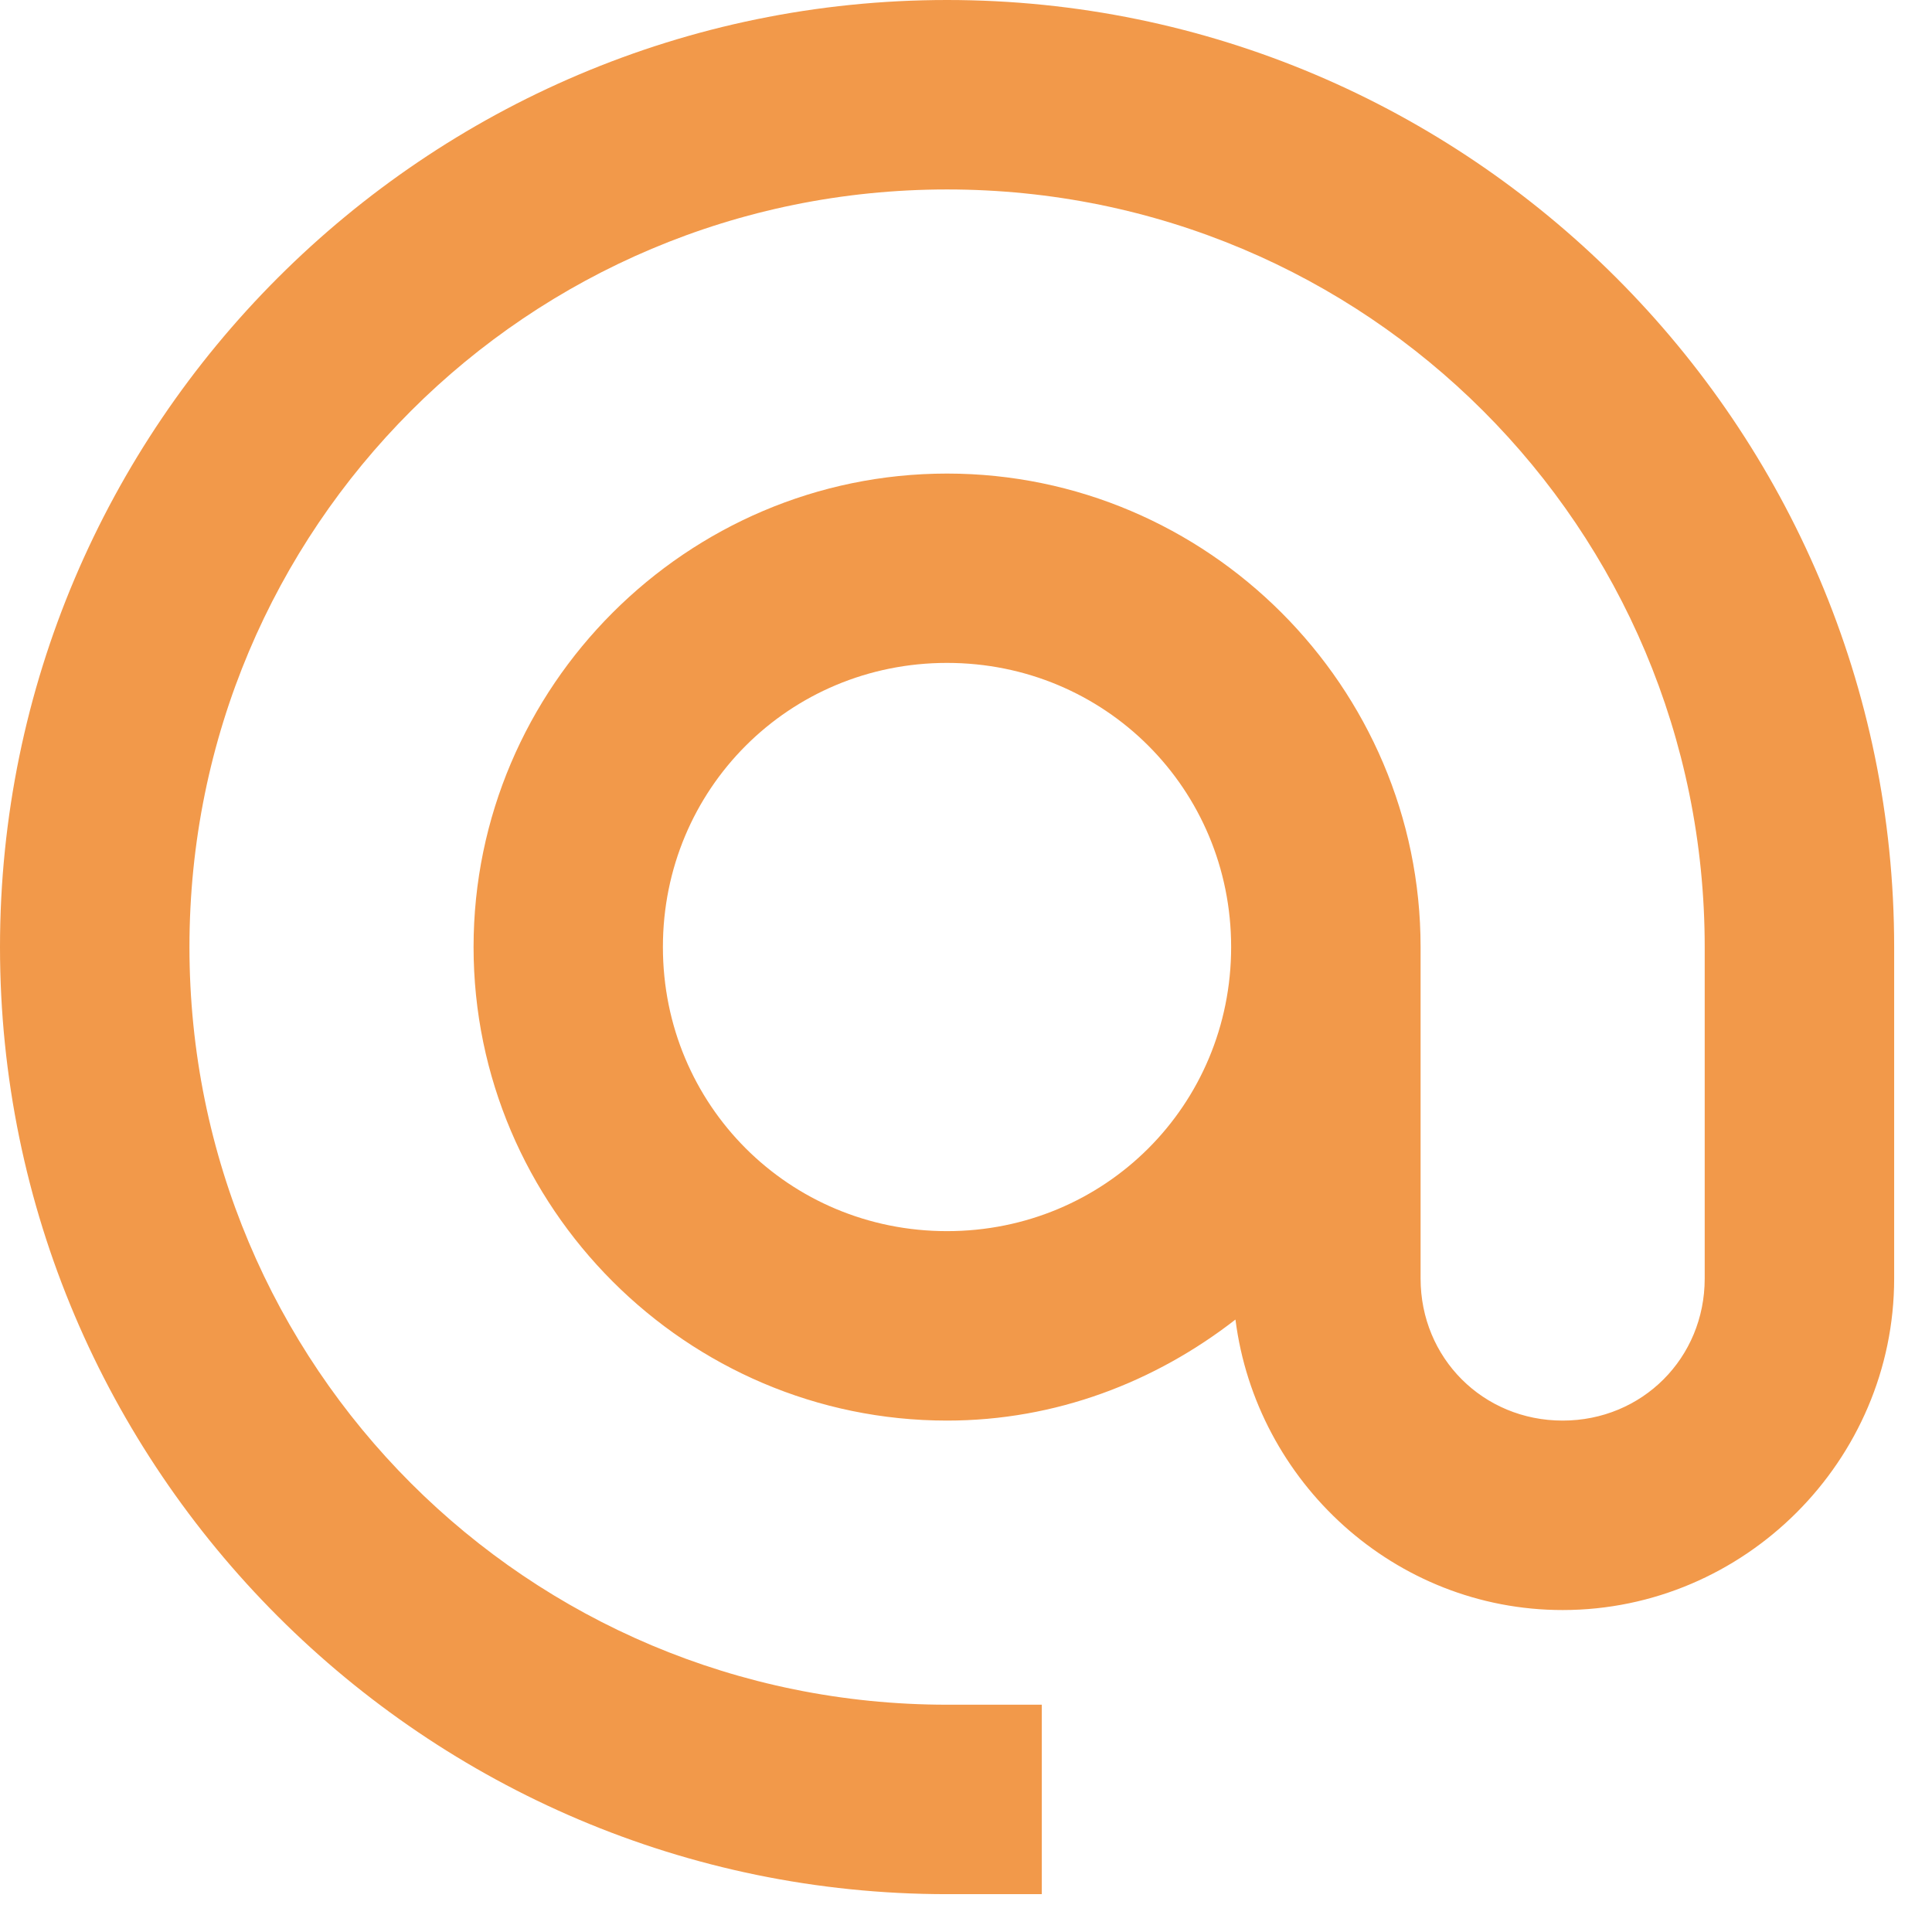 <svg width="17" height="17" viewBox="0 0 17 17" fill="none" xmlns="http://www.w3.org/2000/svg">
<path d="M8.333 0C3.741 8.33333e-09 0 3.741 0 8.333C0 12.926 3.741 16.667 8.333 16.667H9.167V15H8.333C4.642 15 1.667 12.025 1.667 8.333C1.667 4.642 4.642 1.667 8.333 1.667C12.025 1.667 15 4.642 15 8.333V11.25C15 11.95 14.45 12.5 13.75 12.5C13.05 12.5 12.5 11.95 12.5 11.25V8.333C12.5 6.042 10.625 4.167 8.333 4.167C6.042 4.167 4.167 6.042 4.167 8.333C4.167 10.625 6.042 12.5 8.333 12.5C9.291 12.5 10.165 12.16 10.871 11.611C11.053 13.042 12.273 14.167 13.75 14.167C15.351 14.167 16.667 12.851 16.667 11.25V8.333C16.667 3.741 12.926 0 8.333 0ZM8.333 5.833C9.724 5.833 10.833 6.943 10.833 8.333C10.833 9.724 9.724 10.833 8.333 10.833C6.943 10.833 5.833 9.724 5.833 8.333C5.833 6.943 6.943 5.833 8.333 5.833Z" fill="#F2994A"/>
</svg>
